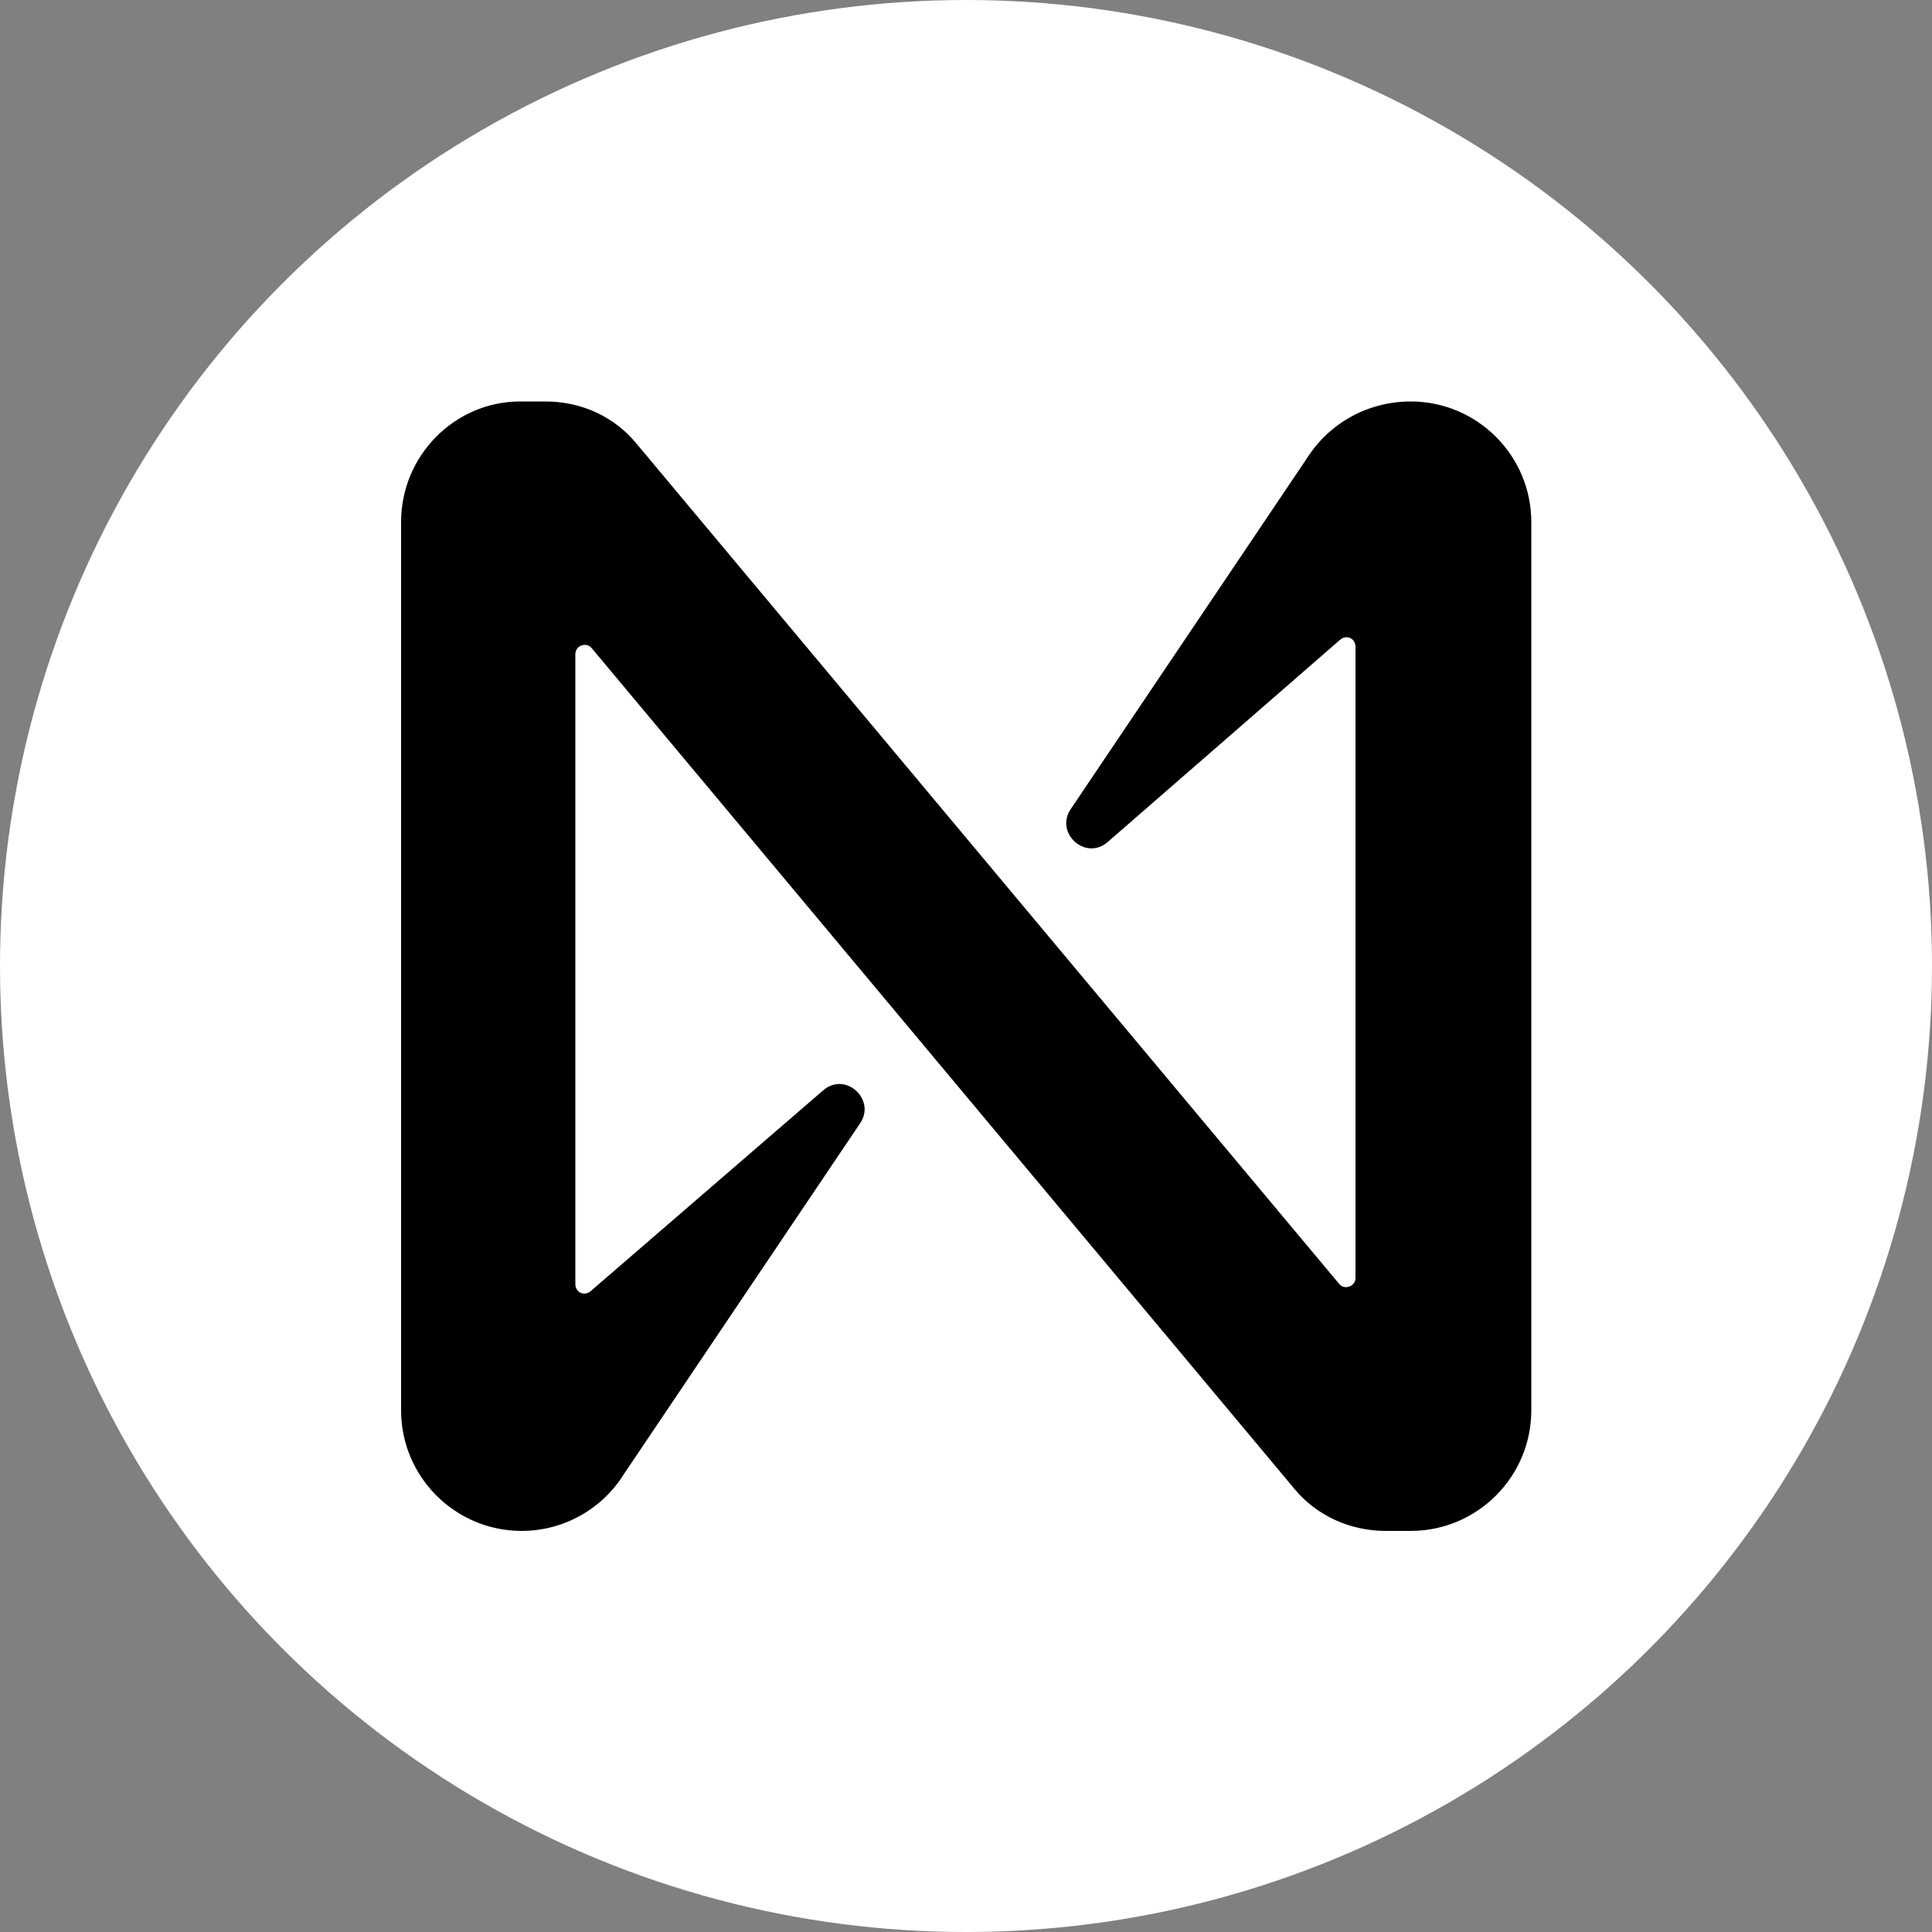 <?xml version="1.0" encoding="utf-8"?>
<!-- Generator: Adobe Illustrator 27.5.0, SVG Export Plug-In . SVG Version: 6.00 Build 0)  -->
<svg version="1.1" id="Layer_1" xmlns="http://www.w3.org/2000/svg" xmlns:xlink="http://www.w3.org/1999/xlink" x="0px" y="0px"
	 viewBox="0 0 500 500" style="enable-background:new 0 0 500 500;" xml:space="preserve">
<rect x="0" y="0" width="500" height="500" fill="#808080" stroke="none"/>
<style type="text/css">
	.st0{fill:#FFFFFF;}
</style>
<circle class="st0" cx="250" cy="250" r="250"/>
<path d="M338.1,118.8l-61,90.6c-4.2,6.2,3.9,13.6,9.7,8.4l60.1-52.3c1.6-1.3,3.9-0.3,3.9,1.9v163.3c0,2.3-2.9,3.2-4.2,1.6
	L164.8,114.9c-5.8-7.1-14.3-11-23.7-11h-6.5c-16.9,0-30.8,14-30.8,31.2v229.9c0,17.2,14,31.2,31.2,31.2c10.7,0,20.8-5.5,26.6-14.9
	l61-90.6c4.2-6.2-3.9-13.6-9.7-8.4l-60.1,51.9c-1.6,1.3-3.9,0.3-3.9-1.9v-163c0-2.3,2.9-3.2,4.2-1.6l181.8,217.5
	c5.8,7.1,14.6,11,23.7,11h6.5c17.2,0,31.2-14,31.2-31.2V135.1c0-17.2-14-31.2-31.2-31.2C354.1,103.9,344,109.4,338.1,118.8z"/>
</svg>
